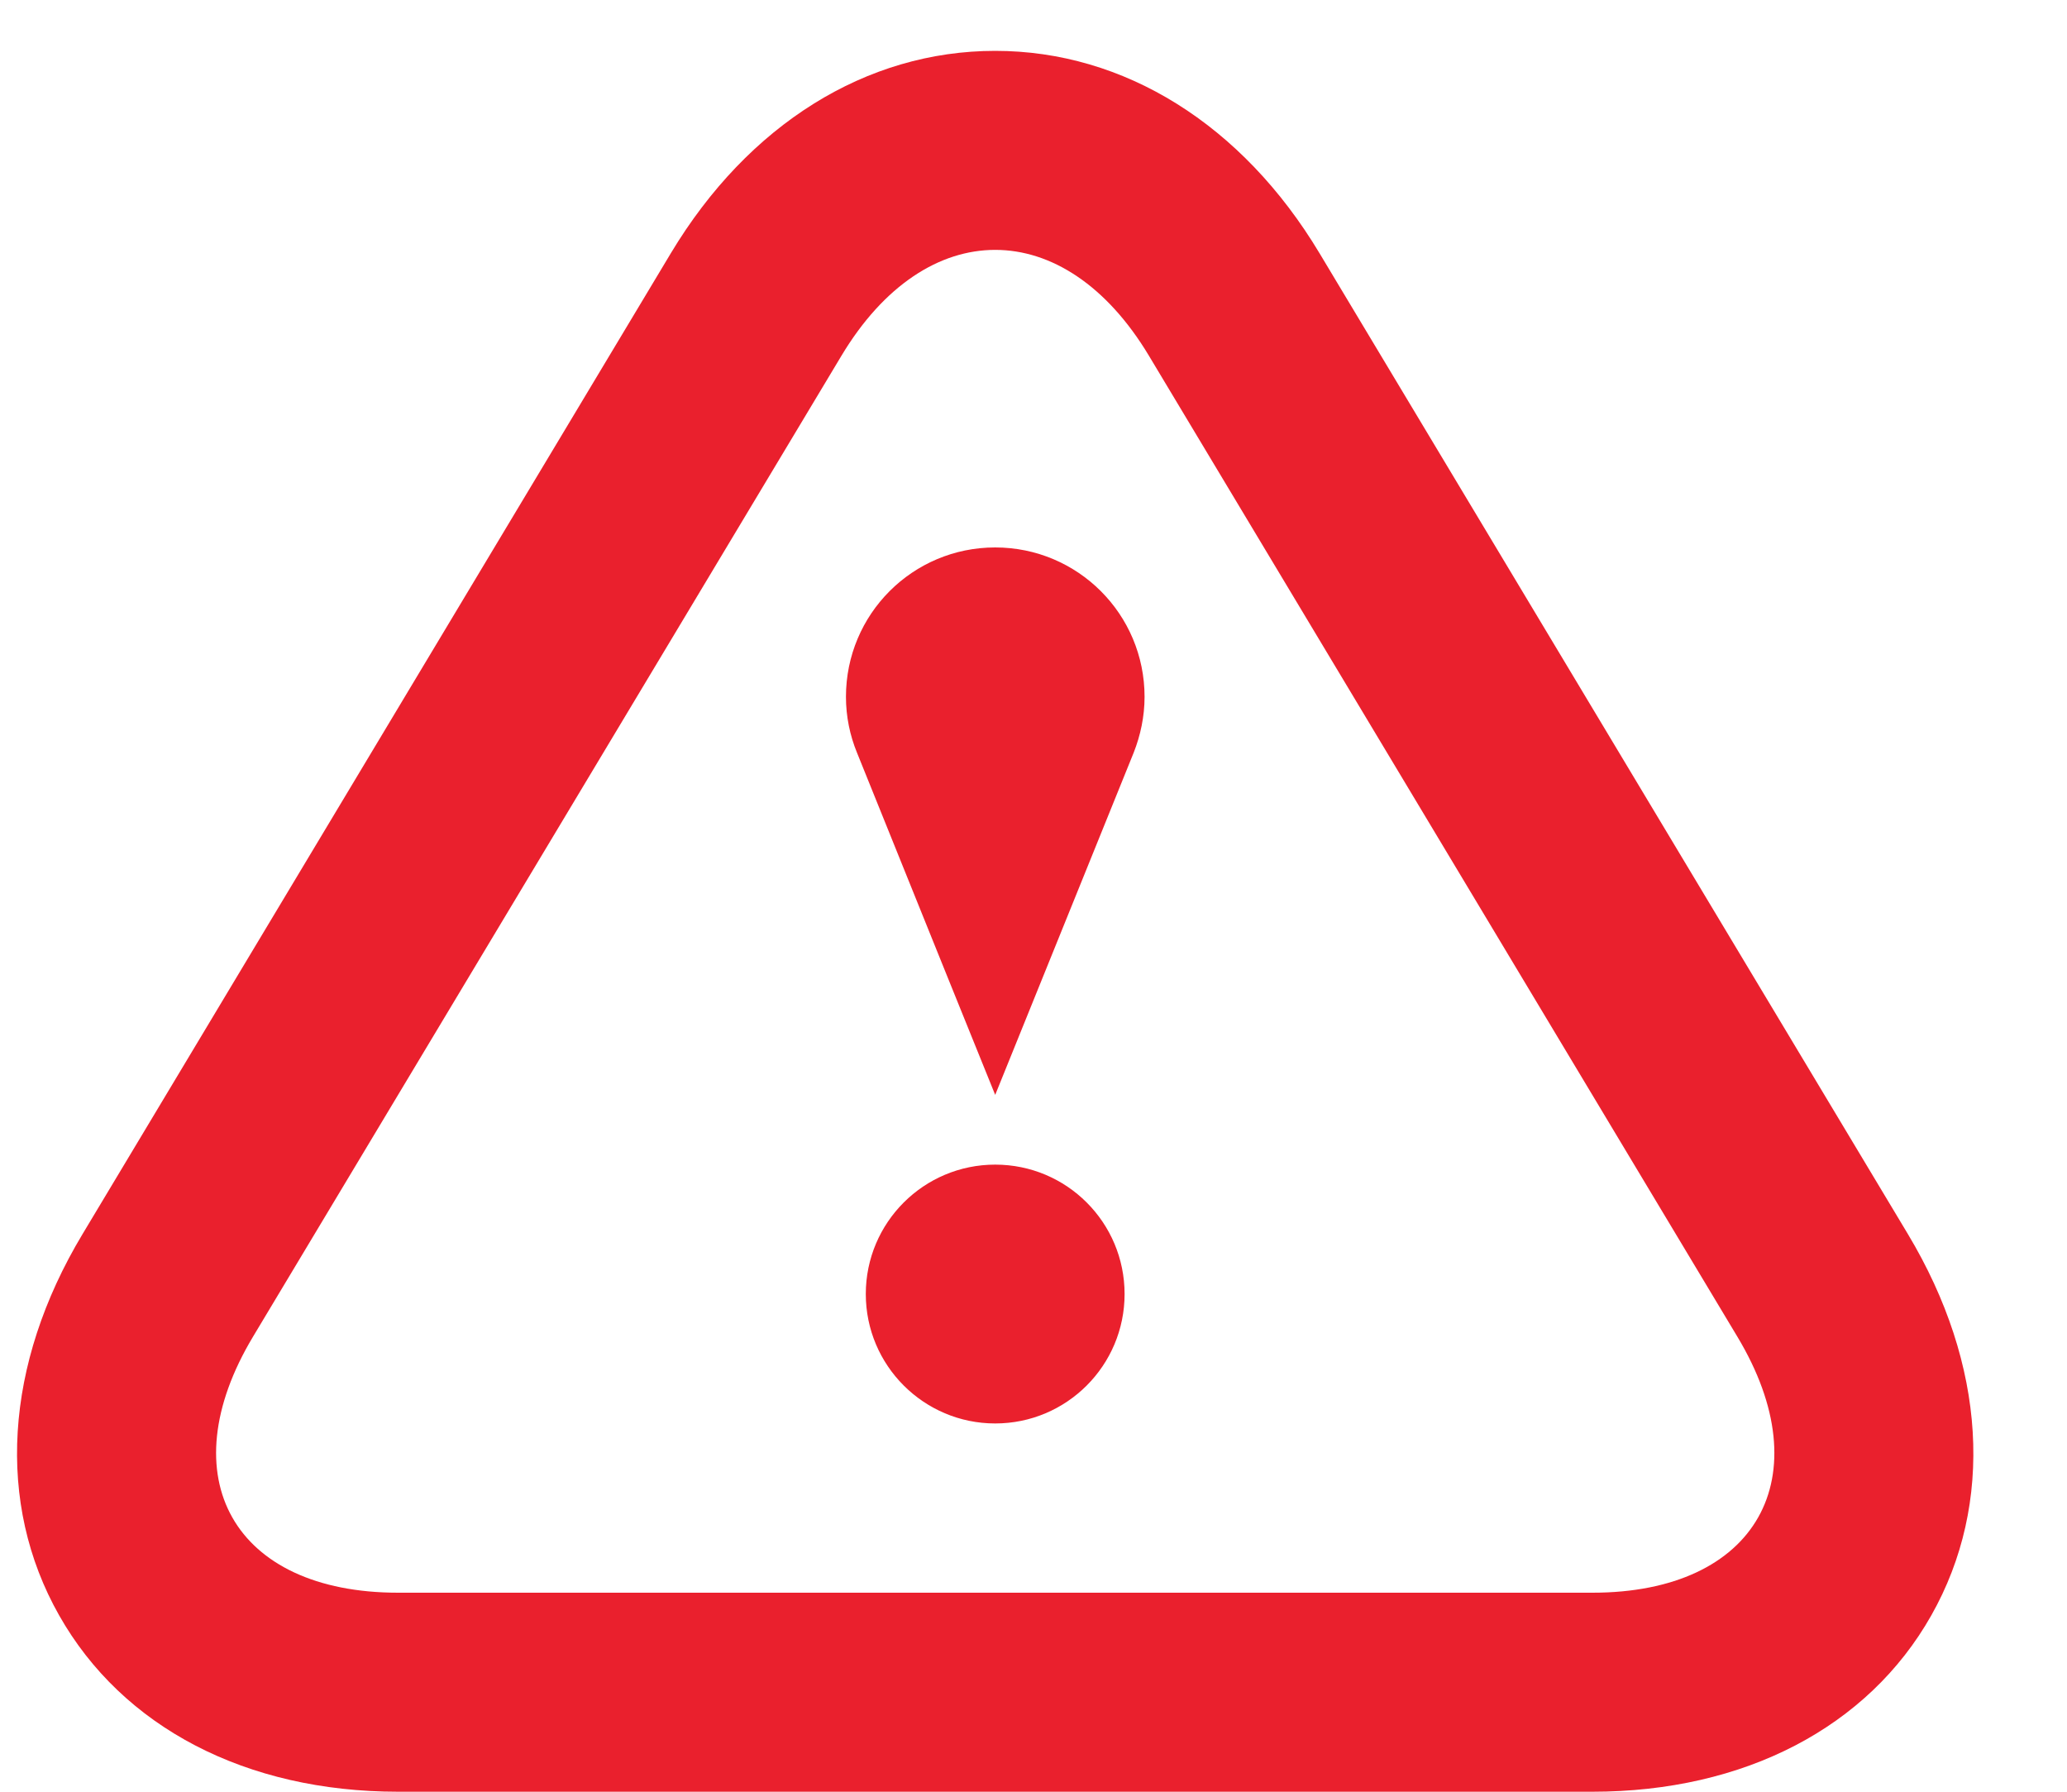 <?xml version="1.0" encoding="UTF-8"?>
<svg width="15px" height="13px" viewBox="0 0 15 13" version="1.1" xmlns="http://www.w3.org/2000/svg" xmlns:xlink="http://www.w3.org/1999/xlink">
    <!-- Generator: Sketch 55.1 (78136) - https://sketchapp.com -->
    <title>icon-warning</title>
    <desc>Created with Sketch.</desc>
    <g id="Page-1" stroke="none" stroke-width="1" fill="none" fill-rule="evenodd">
        <g id="01.-Scenario-1---MACTS---Email" transform="translate(-992, -94)" fill="#EA202D" fill-rule="nonzero">
            <g id="Email-Tab---active" transform="translate(847, 51)">
                <g id="Status-indicator" transform="translate(132, 26)">
                    <g id="warning-outline" transform="translate(13, 17)">
                        <path d="M7.222,1.813 C6.817,1.813 6.414,2.069 6.107,2.58 L1.837,9.697 C1.223,10.719 1.697,11.556 2.889,11.556 L11.556,11.556 C12.747,11.556 13.222,10.719 12.607,9.697 L8.337,2.58 C8.03,2.069 7.627,1.813 7.222,1.813 Z M7.222,0.369 C8.158,0.369 9.015,0.903 9.576,1.838 L13.846,8.955 C14.413,9.9 14.475,10.908 14.015,11.721 C13.556,12.533 12.658,13 11.556,13 L2.889,13 C1.786,13 0.889,12.533 0.429,11.72 C-0.031,10.908 0.031,9.899 0.599,8.954 L4.869,1.836 C5.43,0.903 6.286,0.369 7.222,0.369 Z M8.161,9.389 C8.161,9.907 7.741,10.328 7.222,10.328 C6.704,10.328 6.283,9.907 6.283,9.389 C6.283,8.87 6.704,8.45 7.222,8.45 C7.741,8.45 8.161,8.87 8.161,9.389 Z M8.306,5.056 C8.306,5.199 8.276,5.337 8.227,5.461 C7.825,6.455 7.222,7.944 7.222,7.944 C7.222,7.944 6.619,6.455 6.219,5.461 C6.168,5.337 6.139,5.199 6.139,5.056 C6.139,4.456 6.623,3.972 7.222,3.972 C7.821,3.972 8.306,4.456 8.306,5.056 Z" id="icon-warning"></path>
                    </g>
                </g>
            </g>
        </g>
    </g>
</svg>